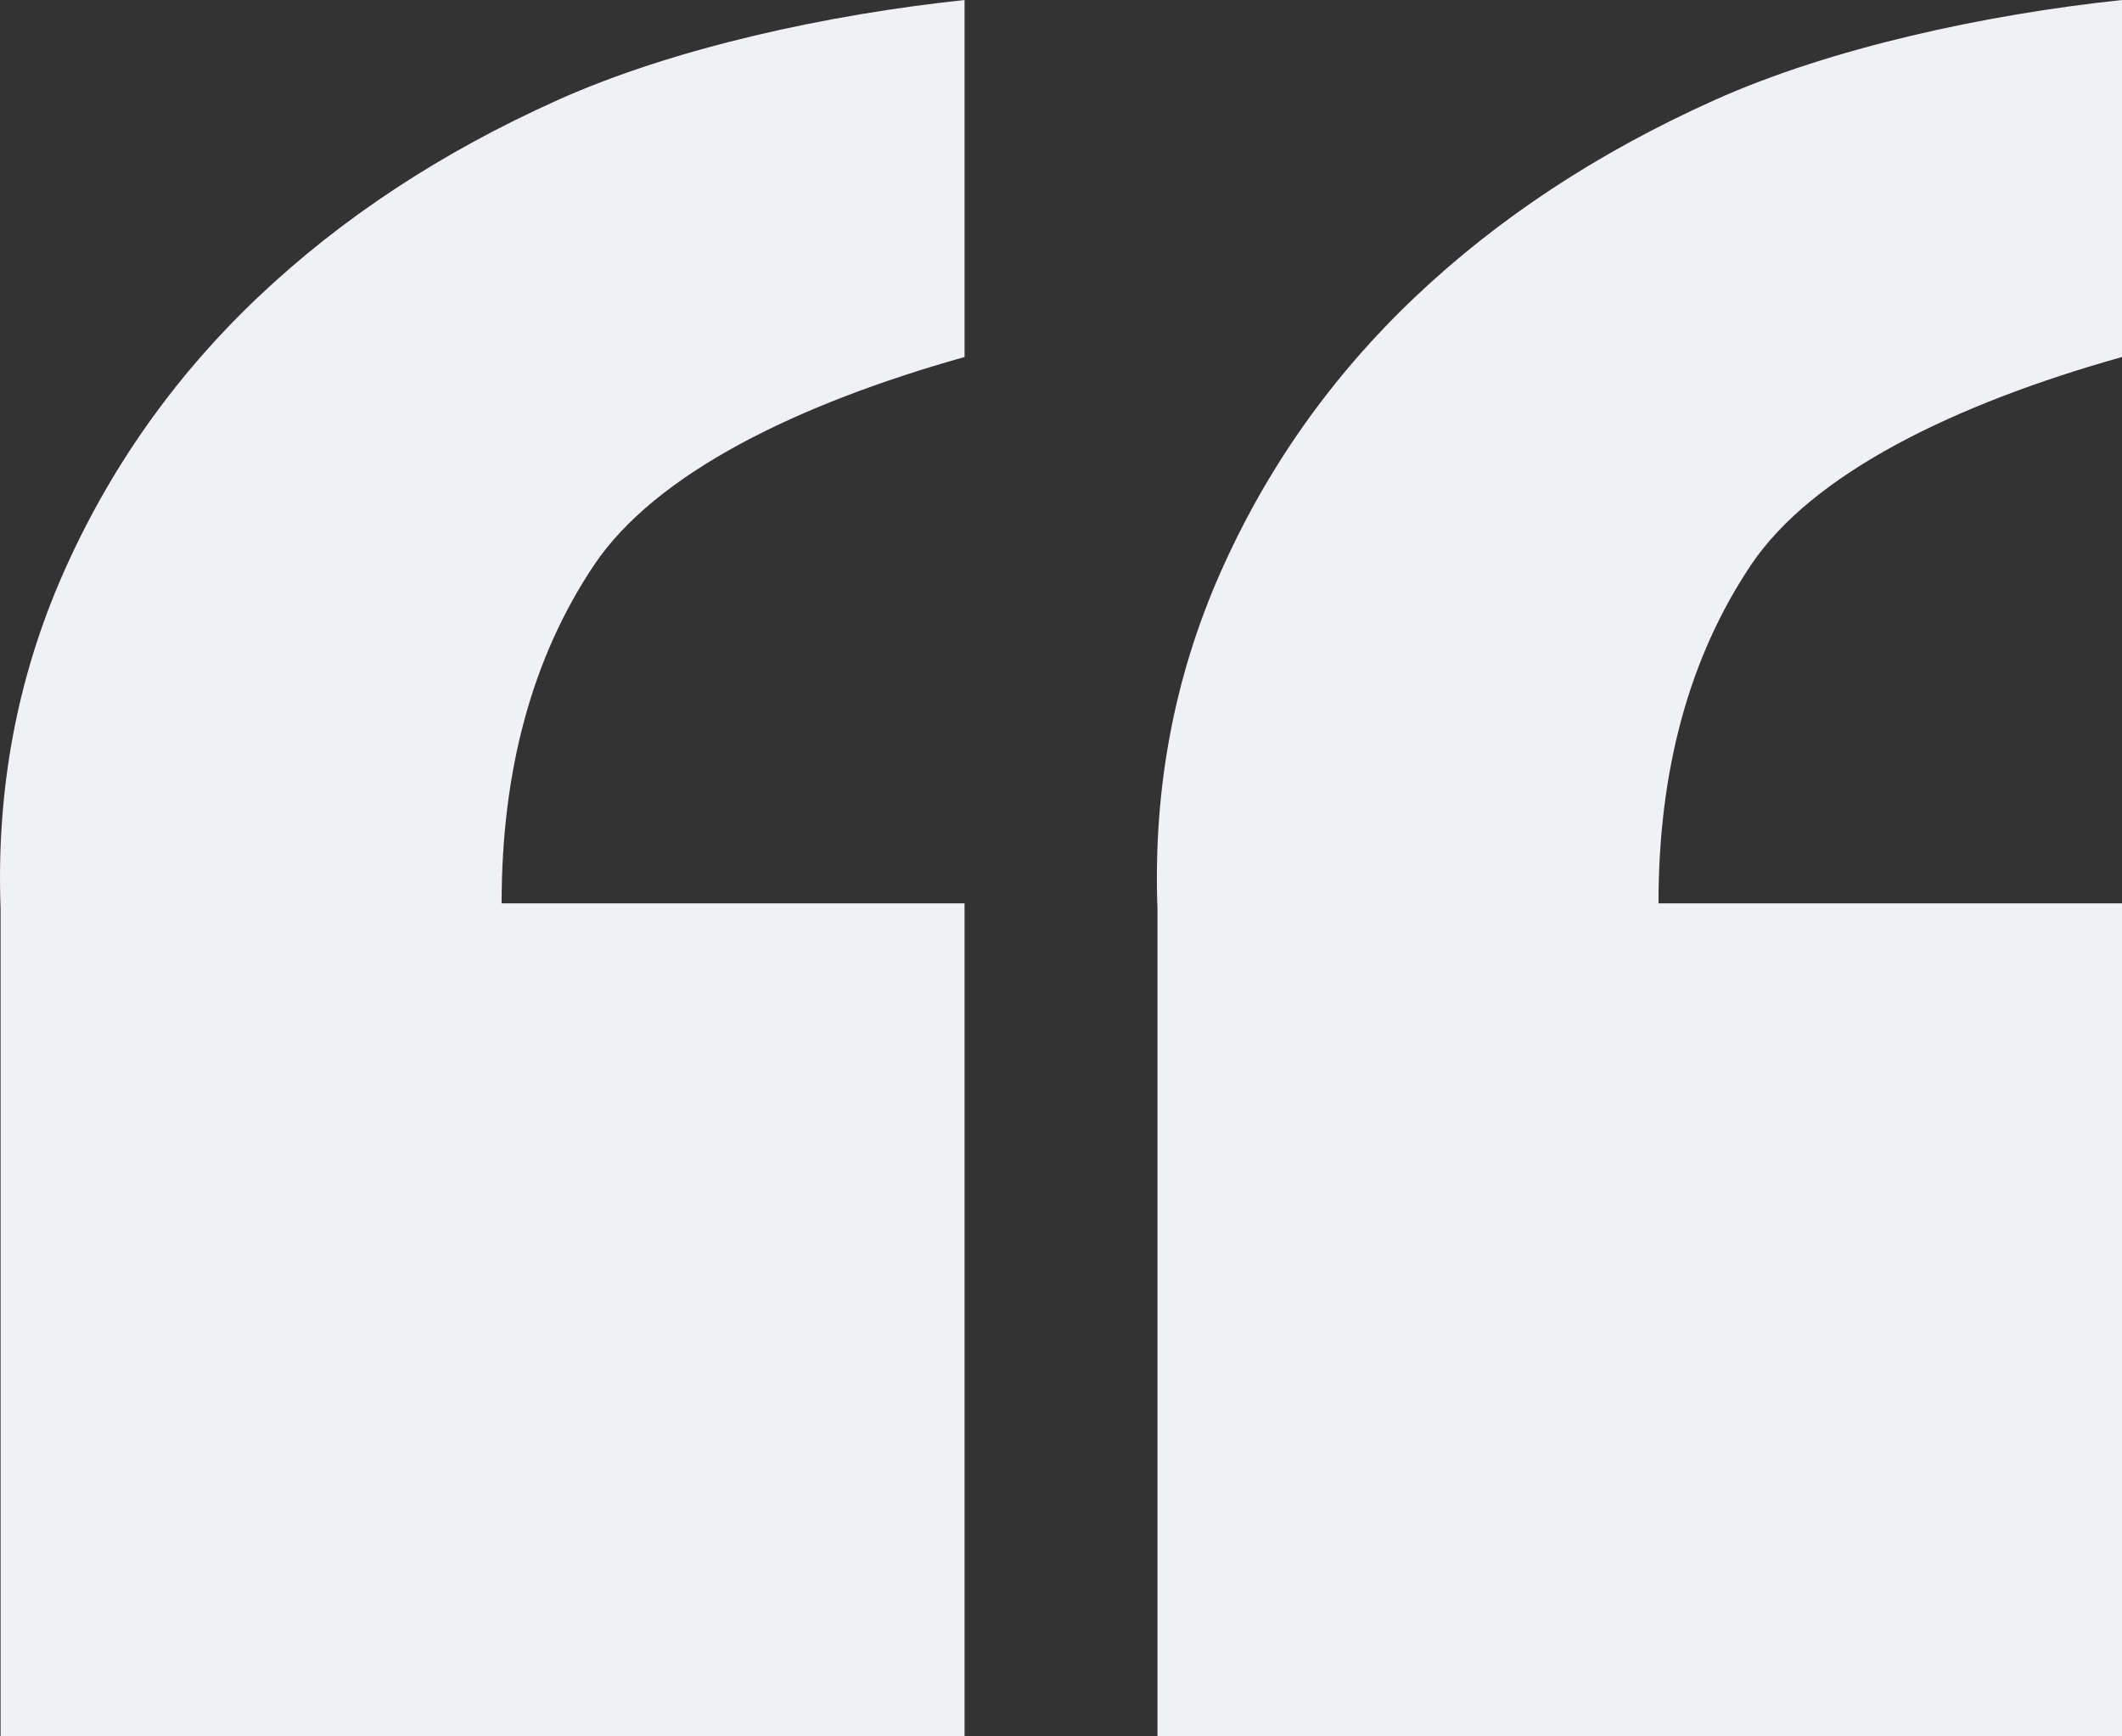 <svg width="88" height="72" viewBox="0 0 88 72" fill="none" xmlns="http://www.w3.org/2000/svg">
<rect x="0" y="0" width="88" height="72" fill="#333333" stroke="none"/>
<path fill-rule="evenodd" clip-rule="evenodd" d="M40 72H0.024V37.682C-0.158 32.748 0.707 28.112 2.621 23.776C4.535 19.439 7.223 15.626 10.686 12.336C14.15 9.047 18.296 6.318 23.126 4.15C27.956 1.981 34.35 0.598 40 0V14.804C33.074 16.748 27.182 19.626 24.63 23.439C22.078 27.252 20.802 31.925 20.802 37.458H40V72ZM88 72H48V37.682C47.818 32.748 48.684 28.112 50.597 23.776C52.511 19.439 55.2 15.626 58.663 12.336C62.126 9.047 66.272 6.318 71.103 4.15C75.933 1.981 82.35 0.598 88 0V14.804C81.074 16.748 75.158 19.626 72.606 23.439C70.054 27.252 68.778 31.925 68.778 37.458H88V72Z" fill="#F0F1F5"/>
</svg>

